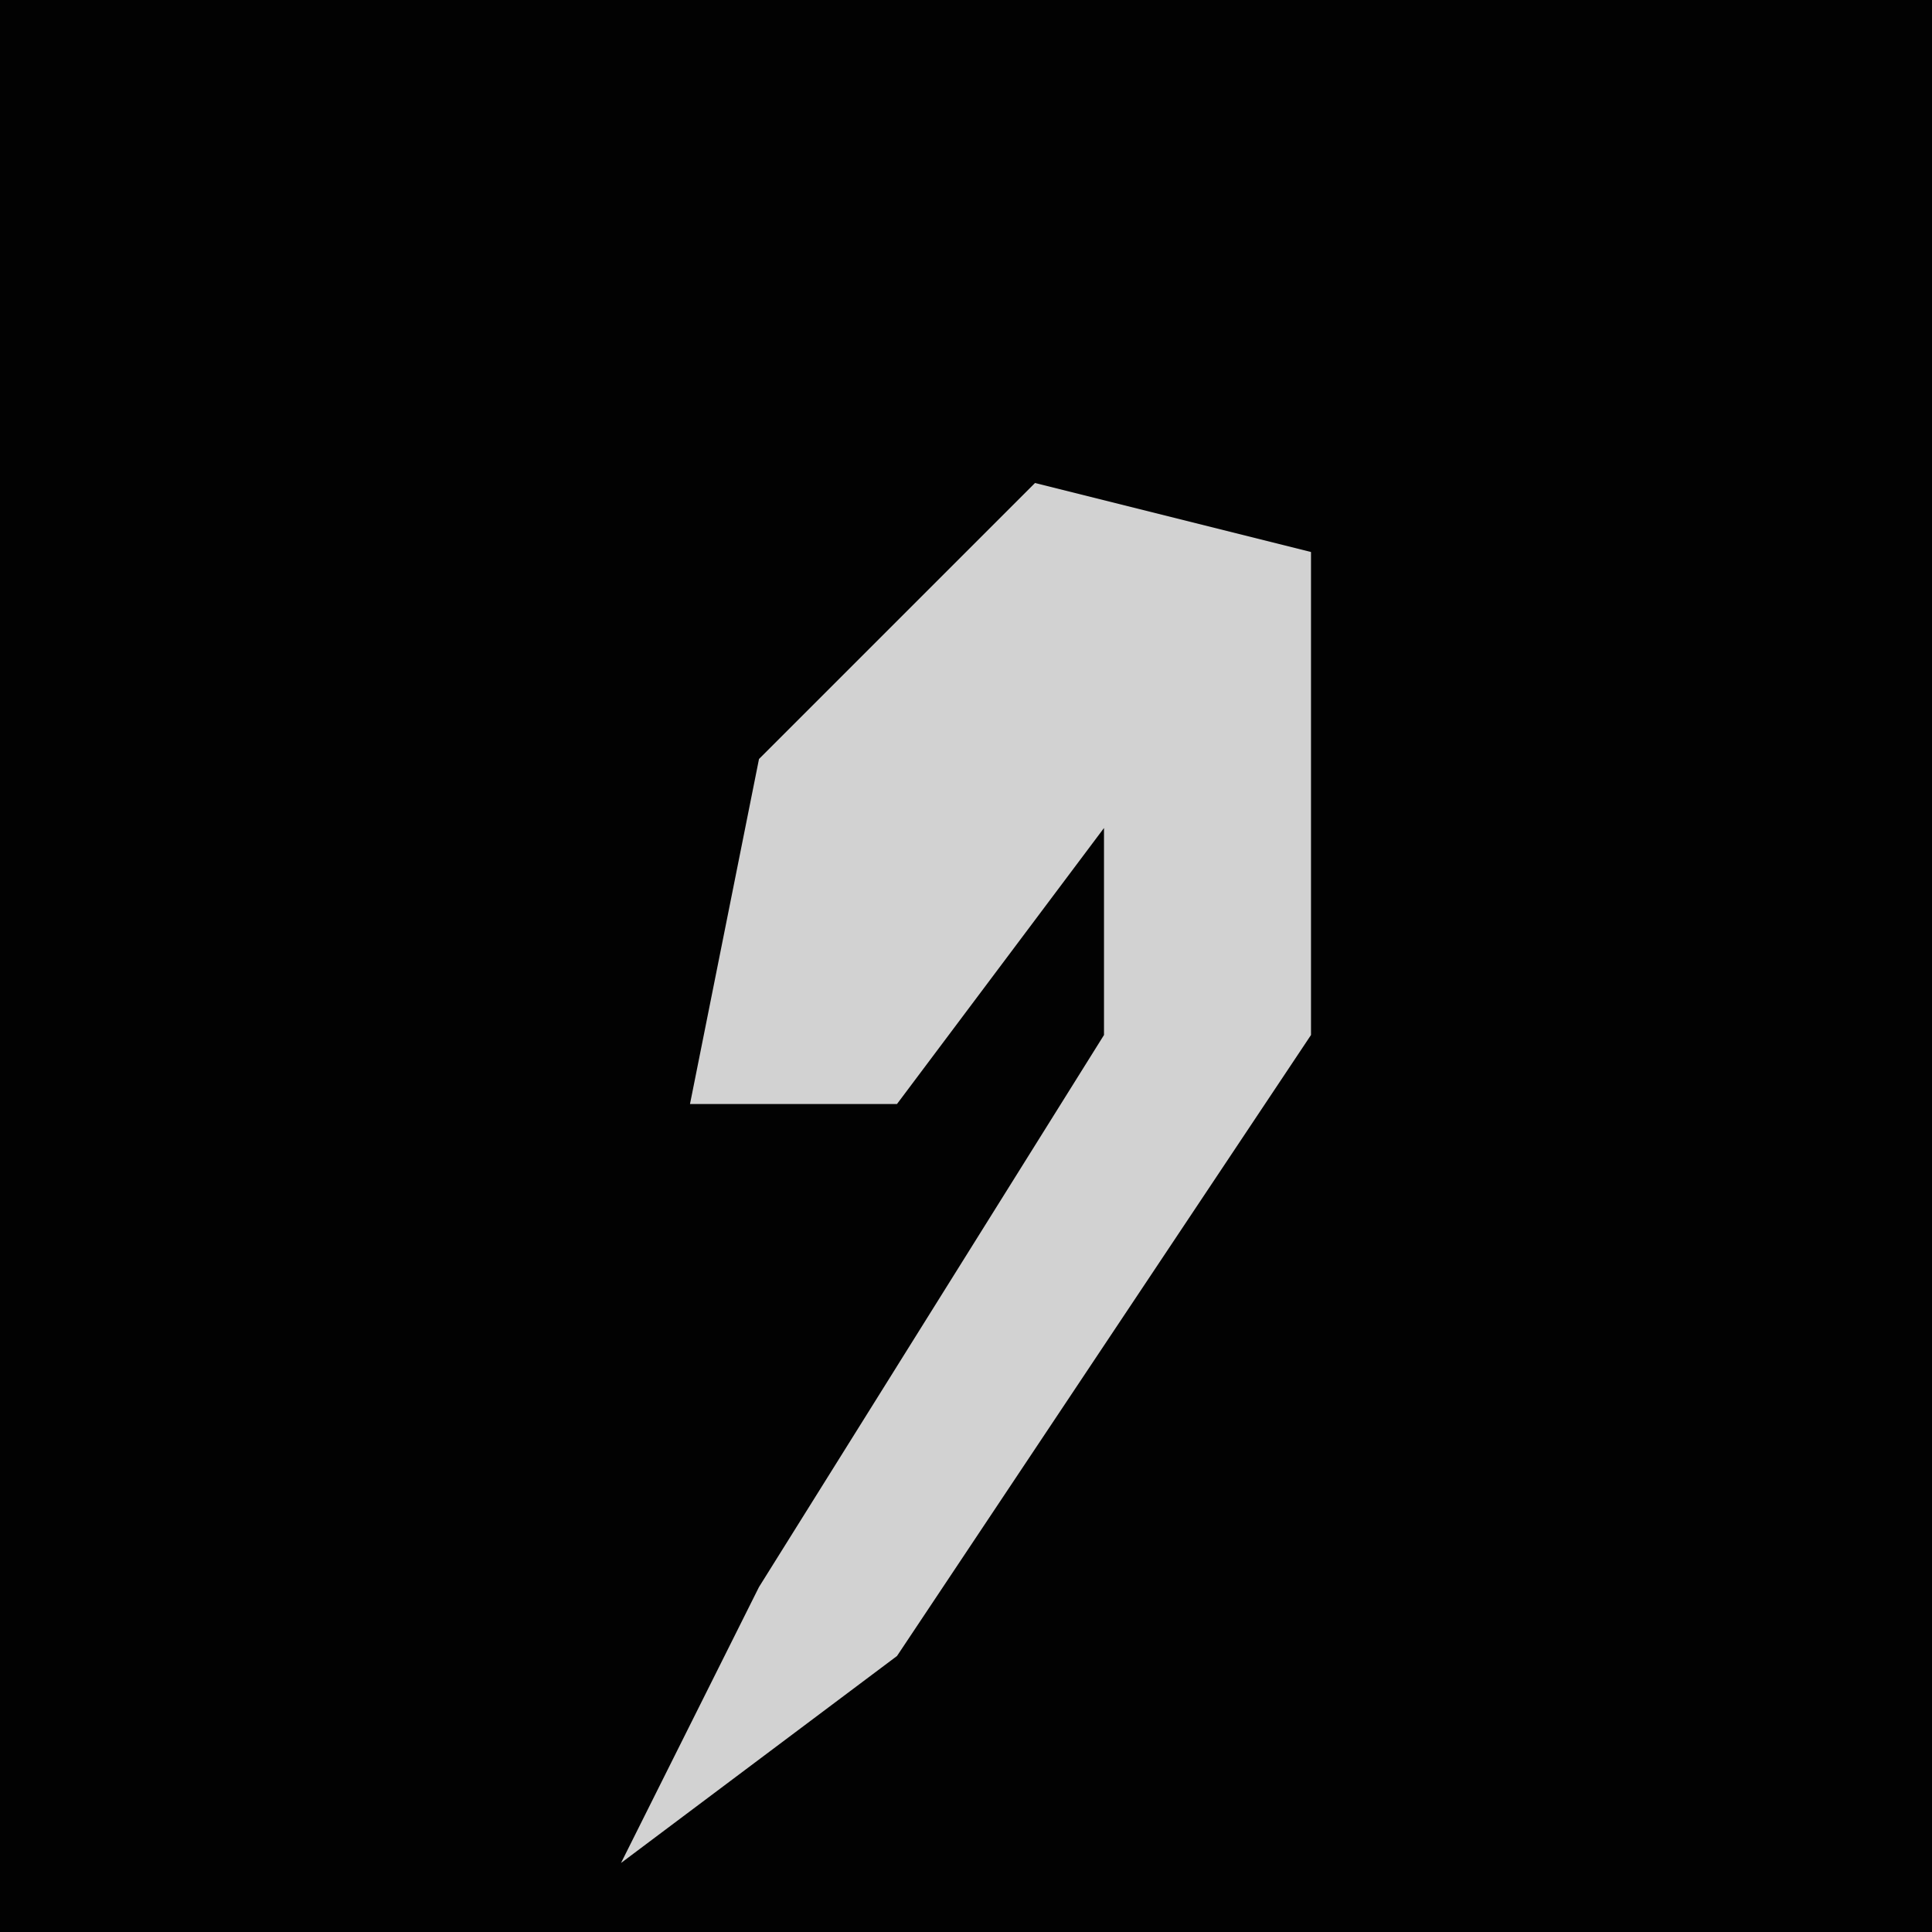 <?xml version="1.0" encoding="UTF-8"?>
<svg version="1.1" xmlns="http://www.w3.org/2000/svg" width="28" height="28">
<path d="M0,0 L28,0 L28,28 L0,28 Z " fill="#020202" transform="translate(0,0)"/>
<path d="M0,0 L4,1 L4,8 L-2,17 L-6,20 L-4,16 L1,8 L1,5 L-2,9 L-5,9 L-4,4 Z " fill="#D2D2D2" transform="translate(15,7)"/>
</svg>
